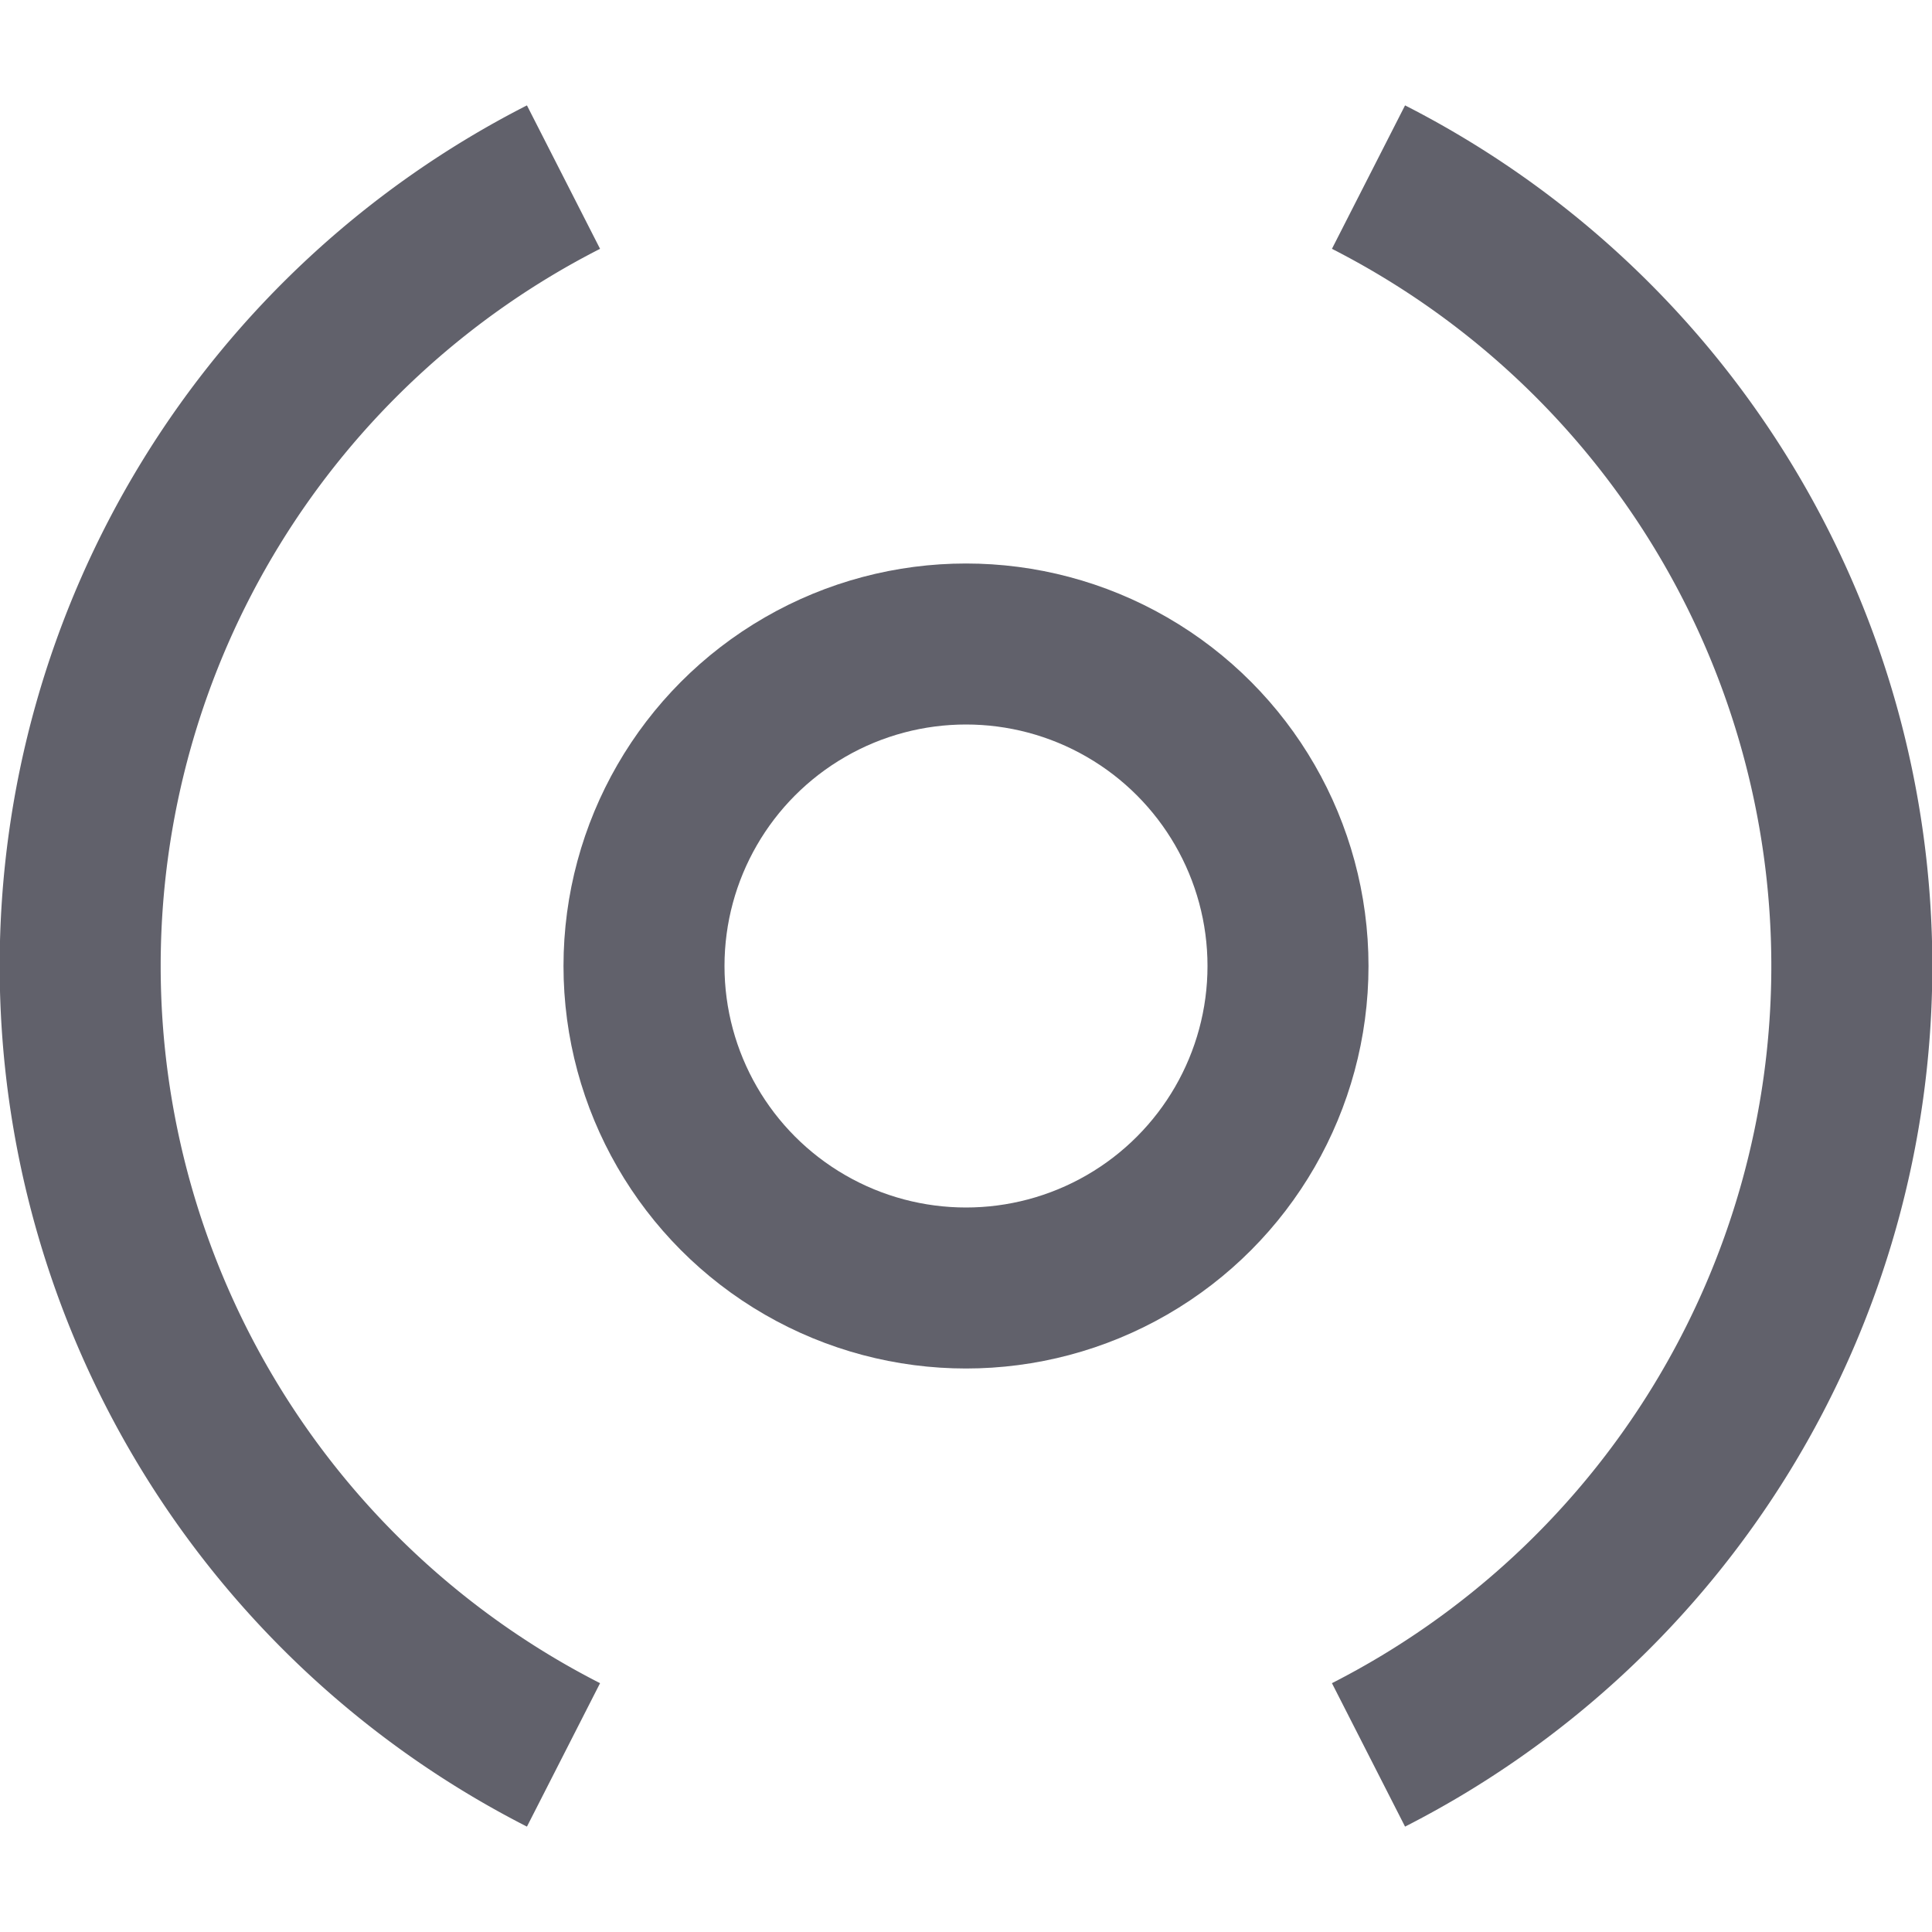 <svg xmlns="http://www.w3.org/2000/svg" height="24" width="24" viewBox="0 0 24 24"><circle cx="12" cy="12" r="4" fill="none" stroke="#61616b" stroke-width="2" data-color="color-2"></circle><path d="M7,21.8A11,11,0,0,1,7,2.2" fill="none" stroke="#61616b" stroke-width="2"></path><path d="M17,2.2a11,11,0,0,1,0,19.6" fill="none" stroke="#61616b" stroke-width="2"></path></svg>
